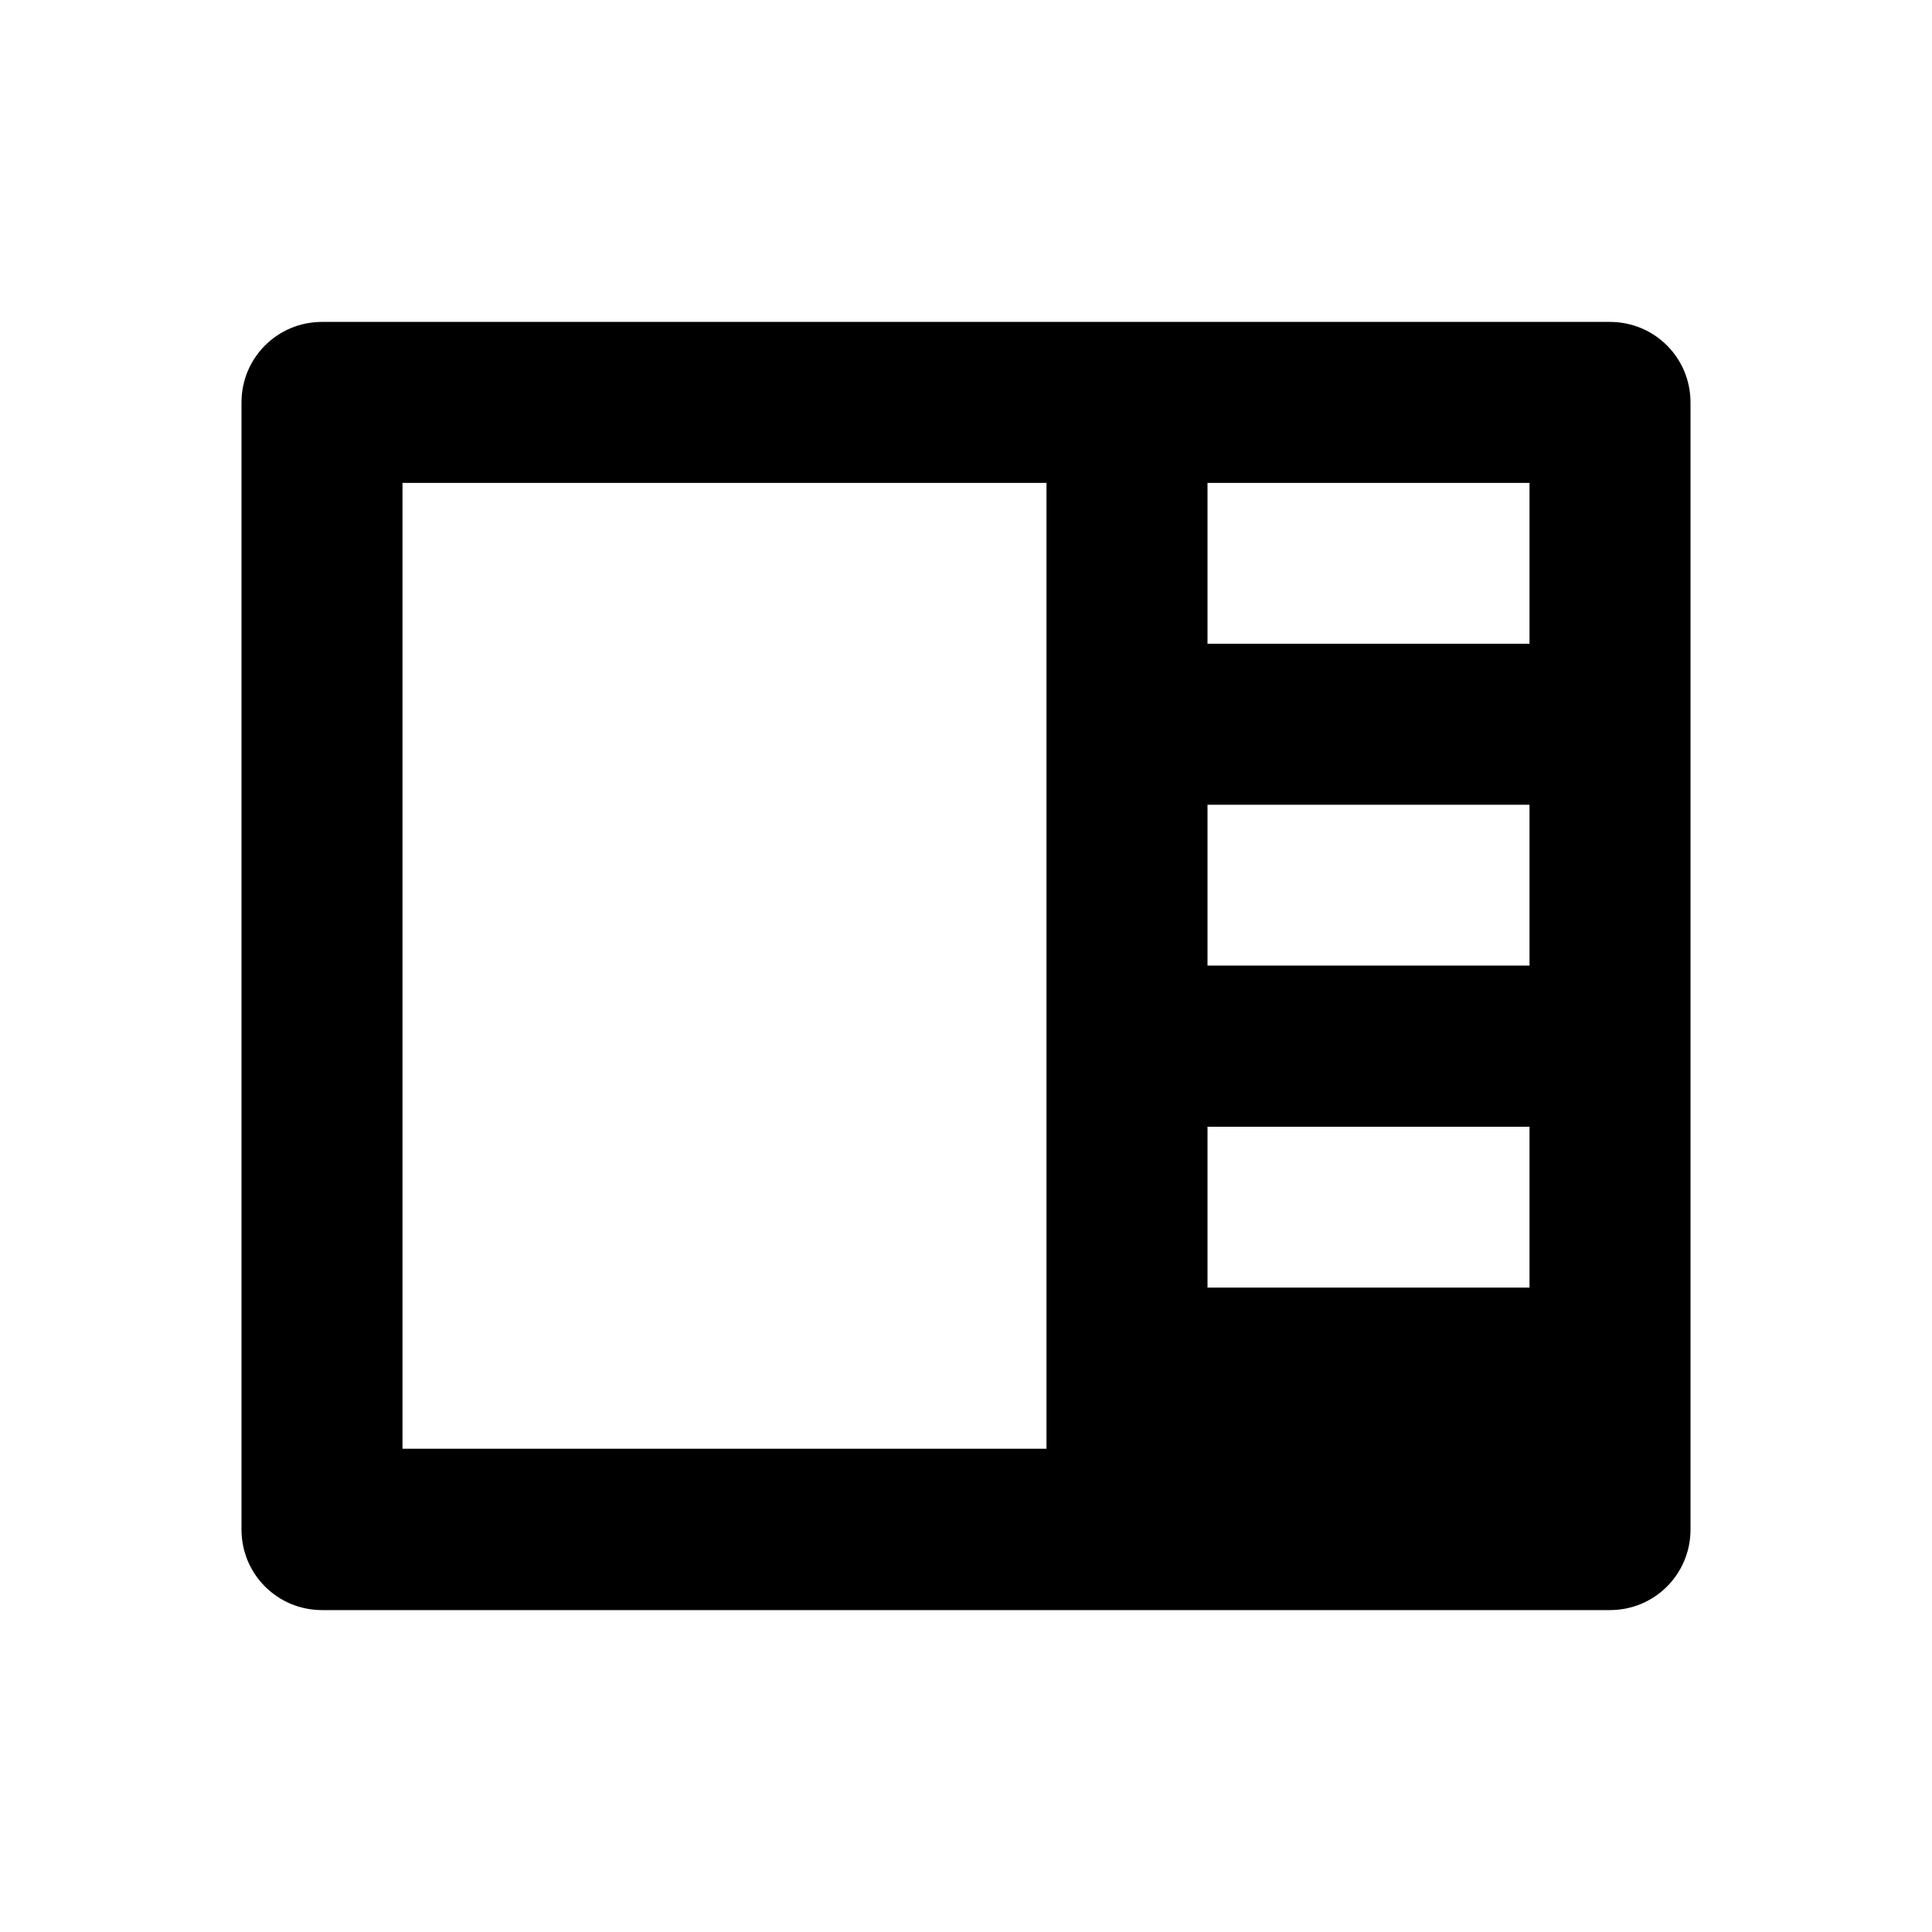 <svg xmlns="http://www.w3.org/2000/svg" viewBox="0 0 24 24">
  <path d="M4 3.999c-.554 0-1.0.446-1 1V19.001c0 .554.446 1 1 1H20c.554 0 1-.446 1-1V4.999c0-.554-.446-1-1-1zm11 2h4v1.998h-4zm-10 0h8V17.997H5zm10 3.998h4v1.998h-4zm0 4h4v1.998h-4z"/>
</svg>
